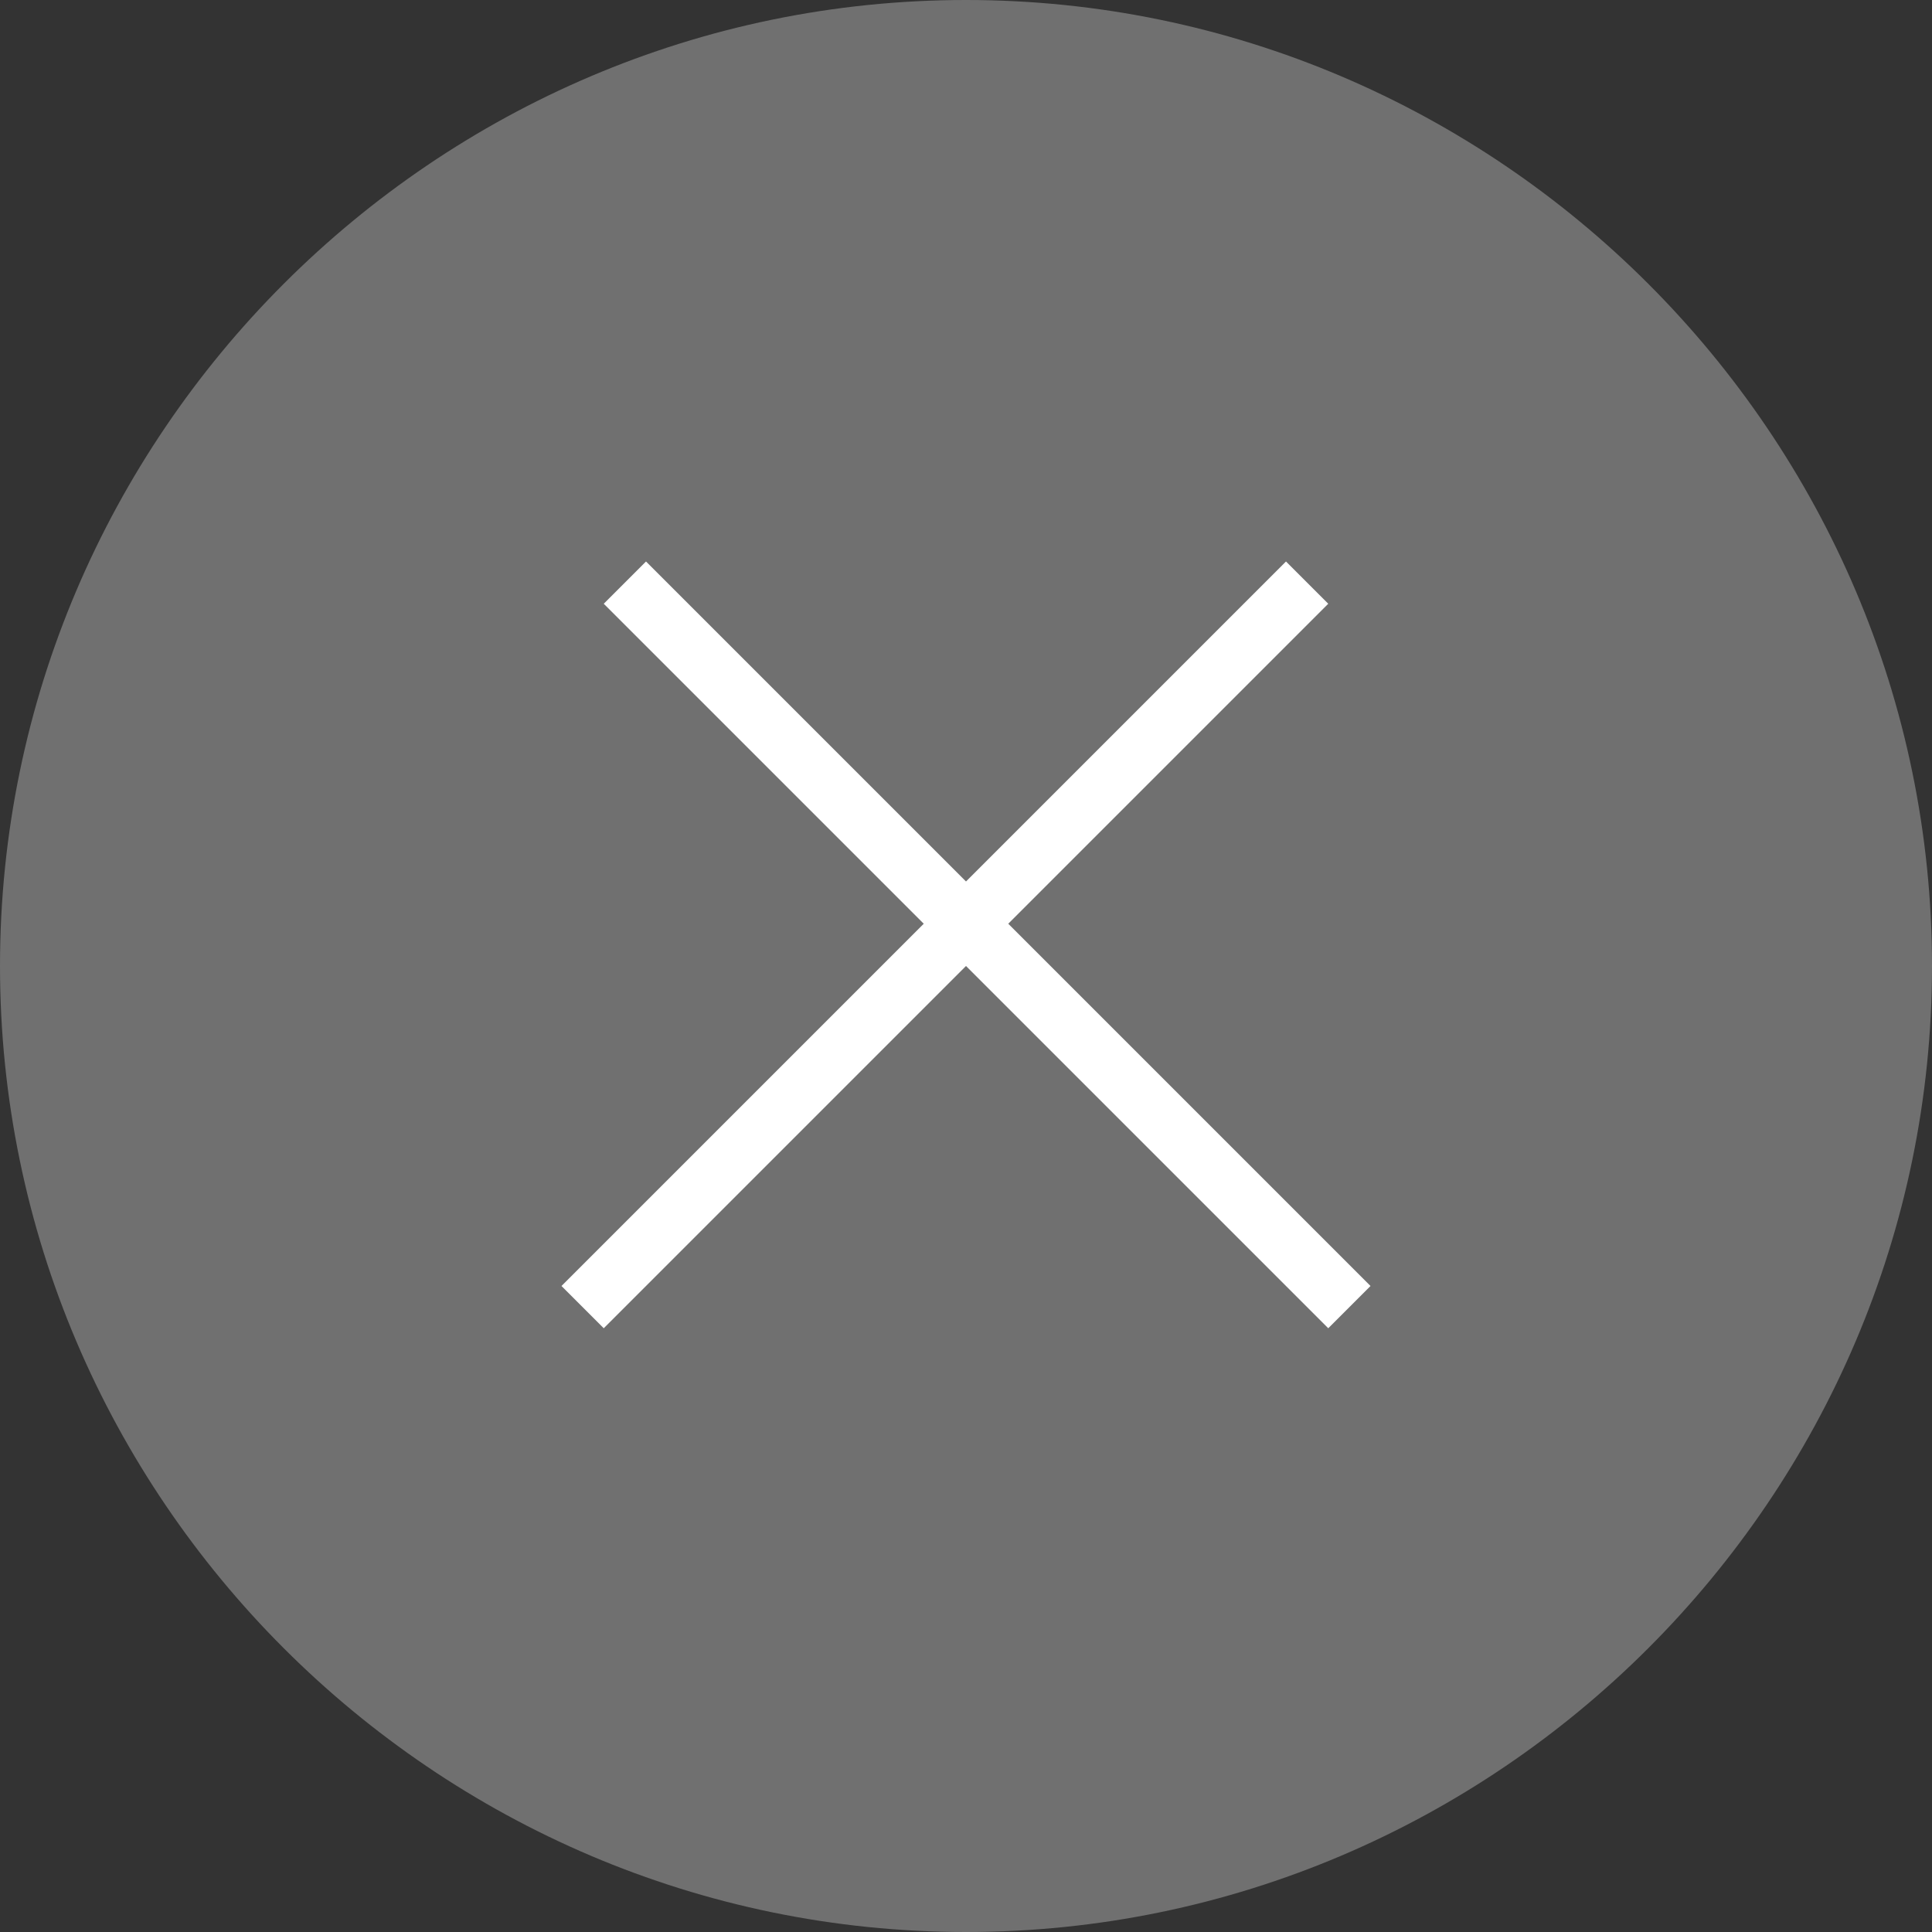 <?xml version="1.0" encoding="utf-8"?>
<!-- Generator: Adobe Illustrator 27.5.0, SVG Export Plug-In . SVG Version: 6.00 Build 0)  -->
<svg version="1.1" id="Layer_1" xmlns="http://www.w3.org/2000/svg" xmlns:xlink="http://www.w3.org/1999/xlink" x="0px" y="0px"
	 viewBox="0 0 32 32" style="enable-background:new 0 0 32 32;" xml:space="preserve">
<rect x="0" y="0" width="32" height="32" fill="#333333" stroke="none"/>
<style type="text/css">
	.st0{fill:#FFFFFF;fill-opacity:0.3;}
	.st1{fill-rule:evenodd;clip-rule:evenodd;fill:#FFFFFF;}
</style>
<g>
	<path class="st0" d="M16,0L16,0c8.8,0,16,7.2,16,16l0,0c0,8.8-7.2,16-16,16l0,0C7.2,32,0,24.8,0,16l0,0C0,7.2,7.2,0,16,0z"/>
	<path class="st1" d="M16,16l6,6l0.7-0.7l-6-6L22,10l-0.7-0.7L16,14.6l-5.3-5.3L10,10l5.3,5.3l-6,6L10,22L16,16z"/>
</g>
</svg>
